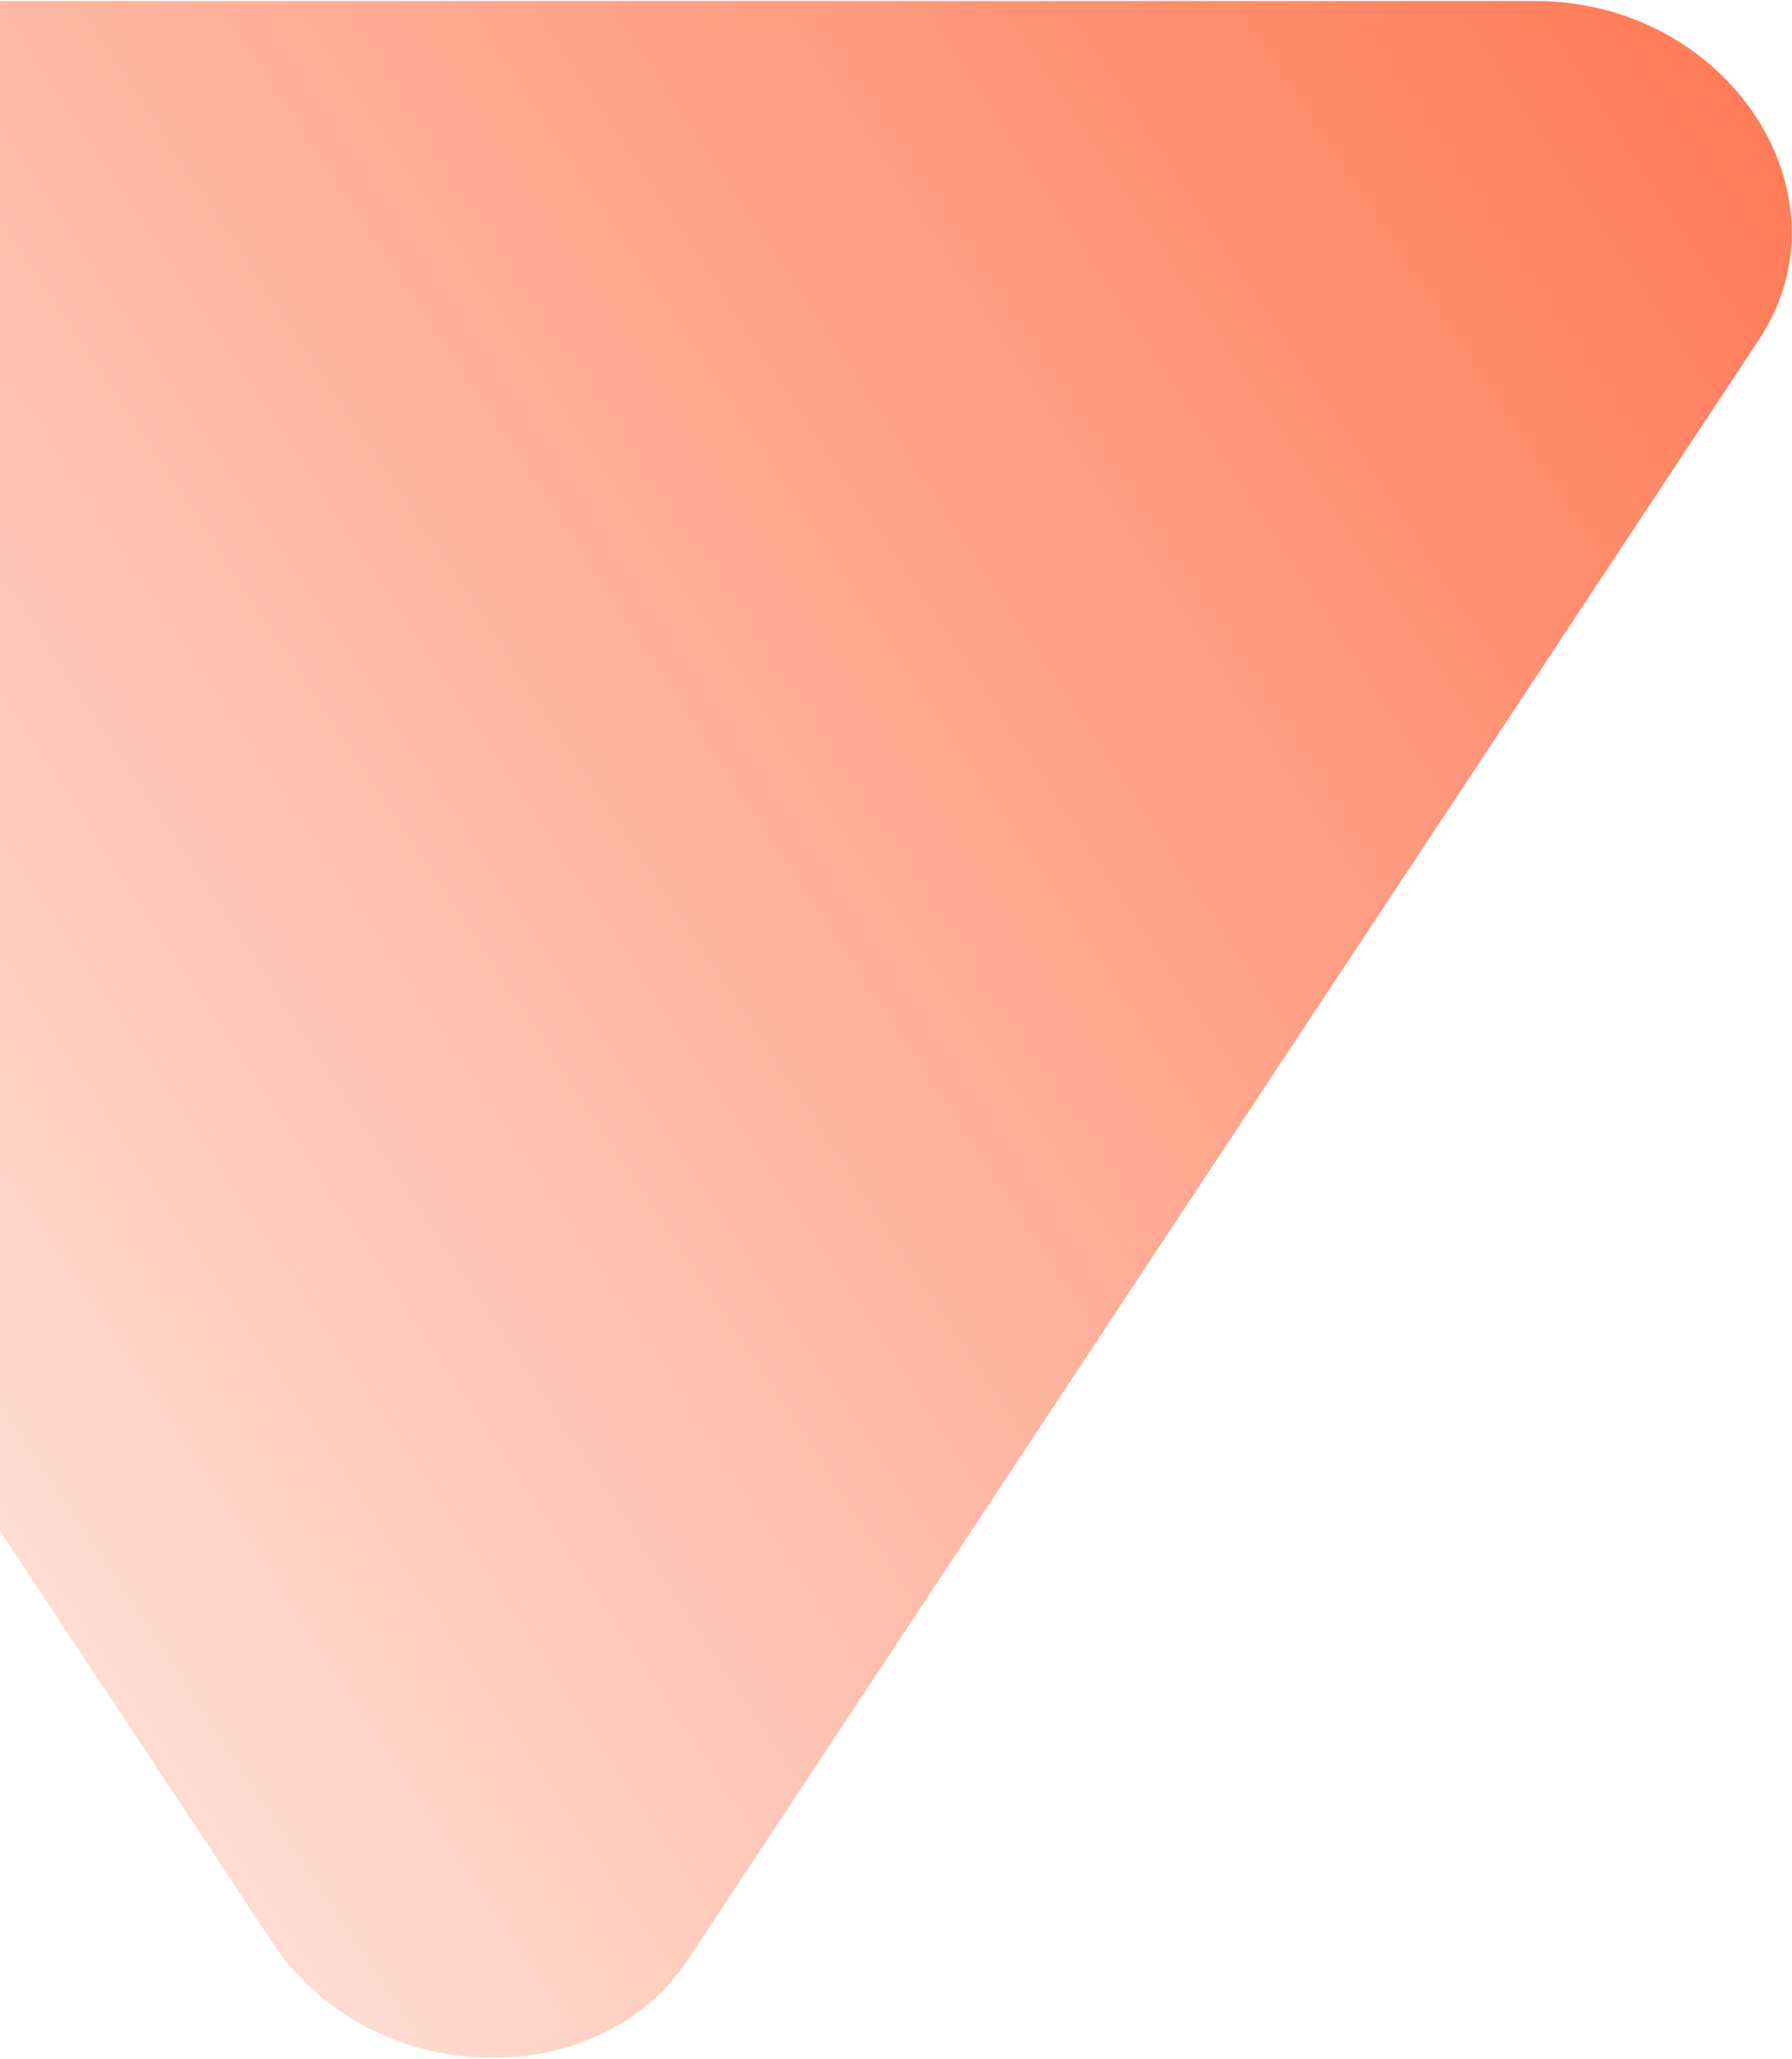<svg xmlns="http://www.w3.org/2000/svg" width="1244" height="1429" viewBox="0 0 1244 1429" fill="none"><path d="M1065.81 0.688C1199.18 0.688 1287.82 134.74 1221.14 235.59L477.714 1359.9C414.254 1455.87 256.139 1449.72 189.327 1348.67L-554.097 224.368C-620.908 123.326 -547.953 0.688 -421.034 0.688L1065.81 0.688Z" fill="url(#paint0_linear)"></path><defs><linearGradient id="paint0_linear" x1="1376.46" y1="0.688" x2="-551.759" y2="1275.68" gradientUnits="userSpaceOnUse"><stop stop-color="#ff714a"></stop><stop offset="1" stop-color="#ff714a" stop-opacity="0"></stop></linearGradient></defs></svg>